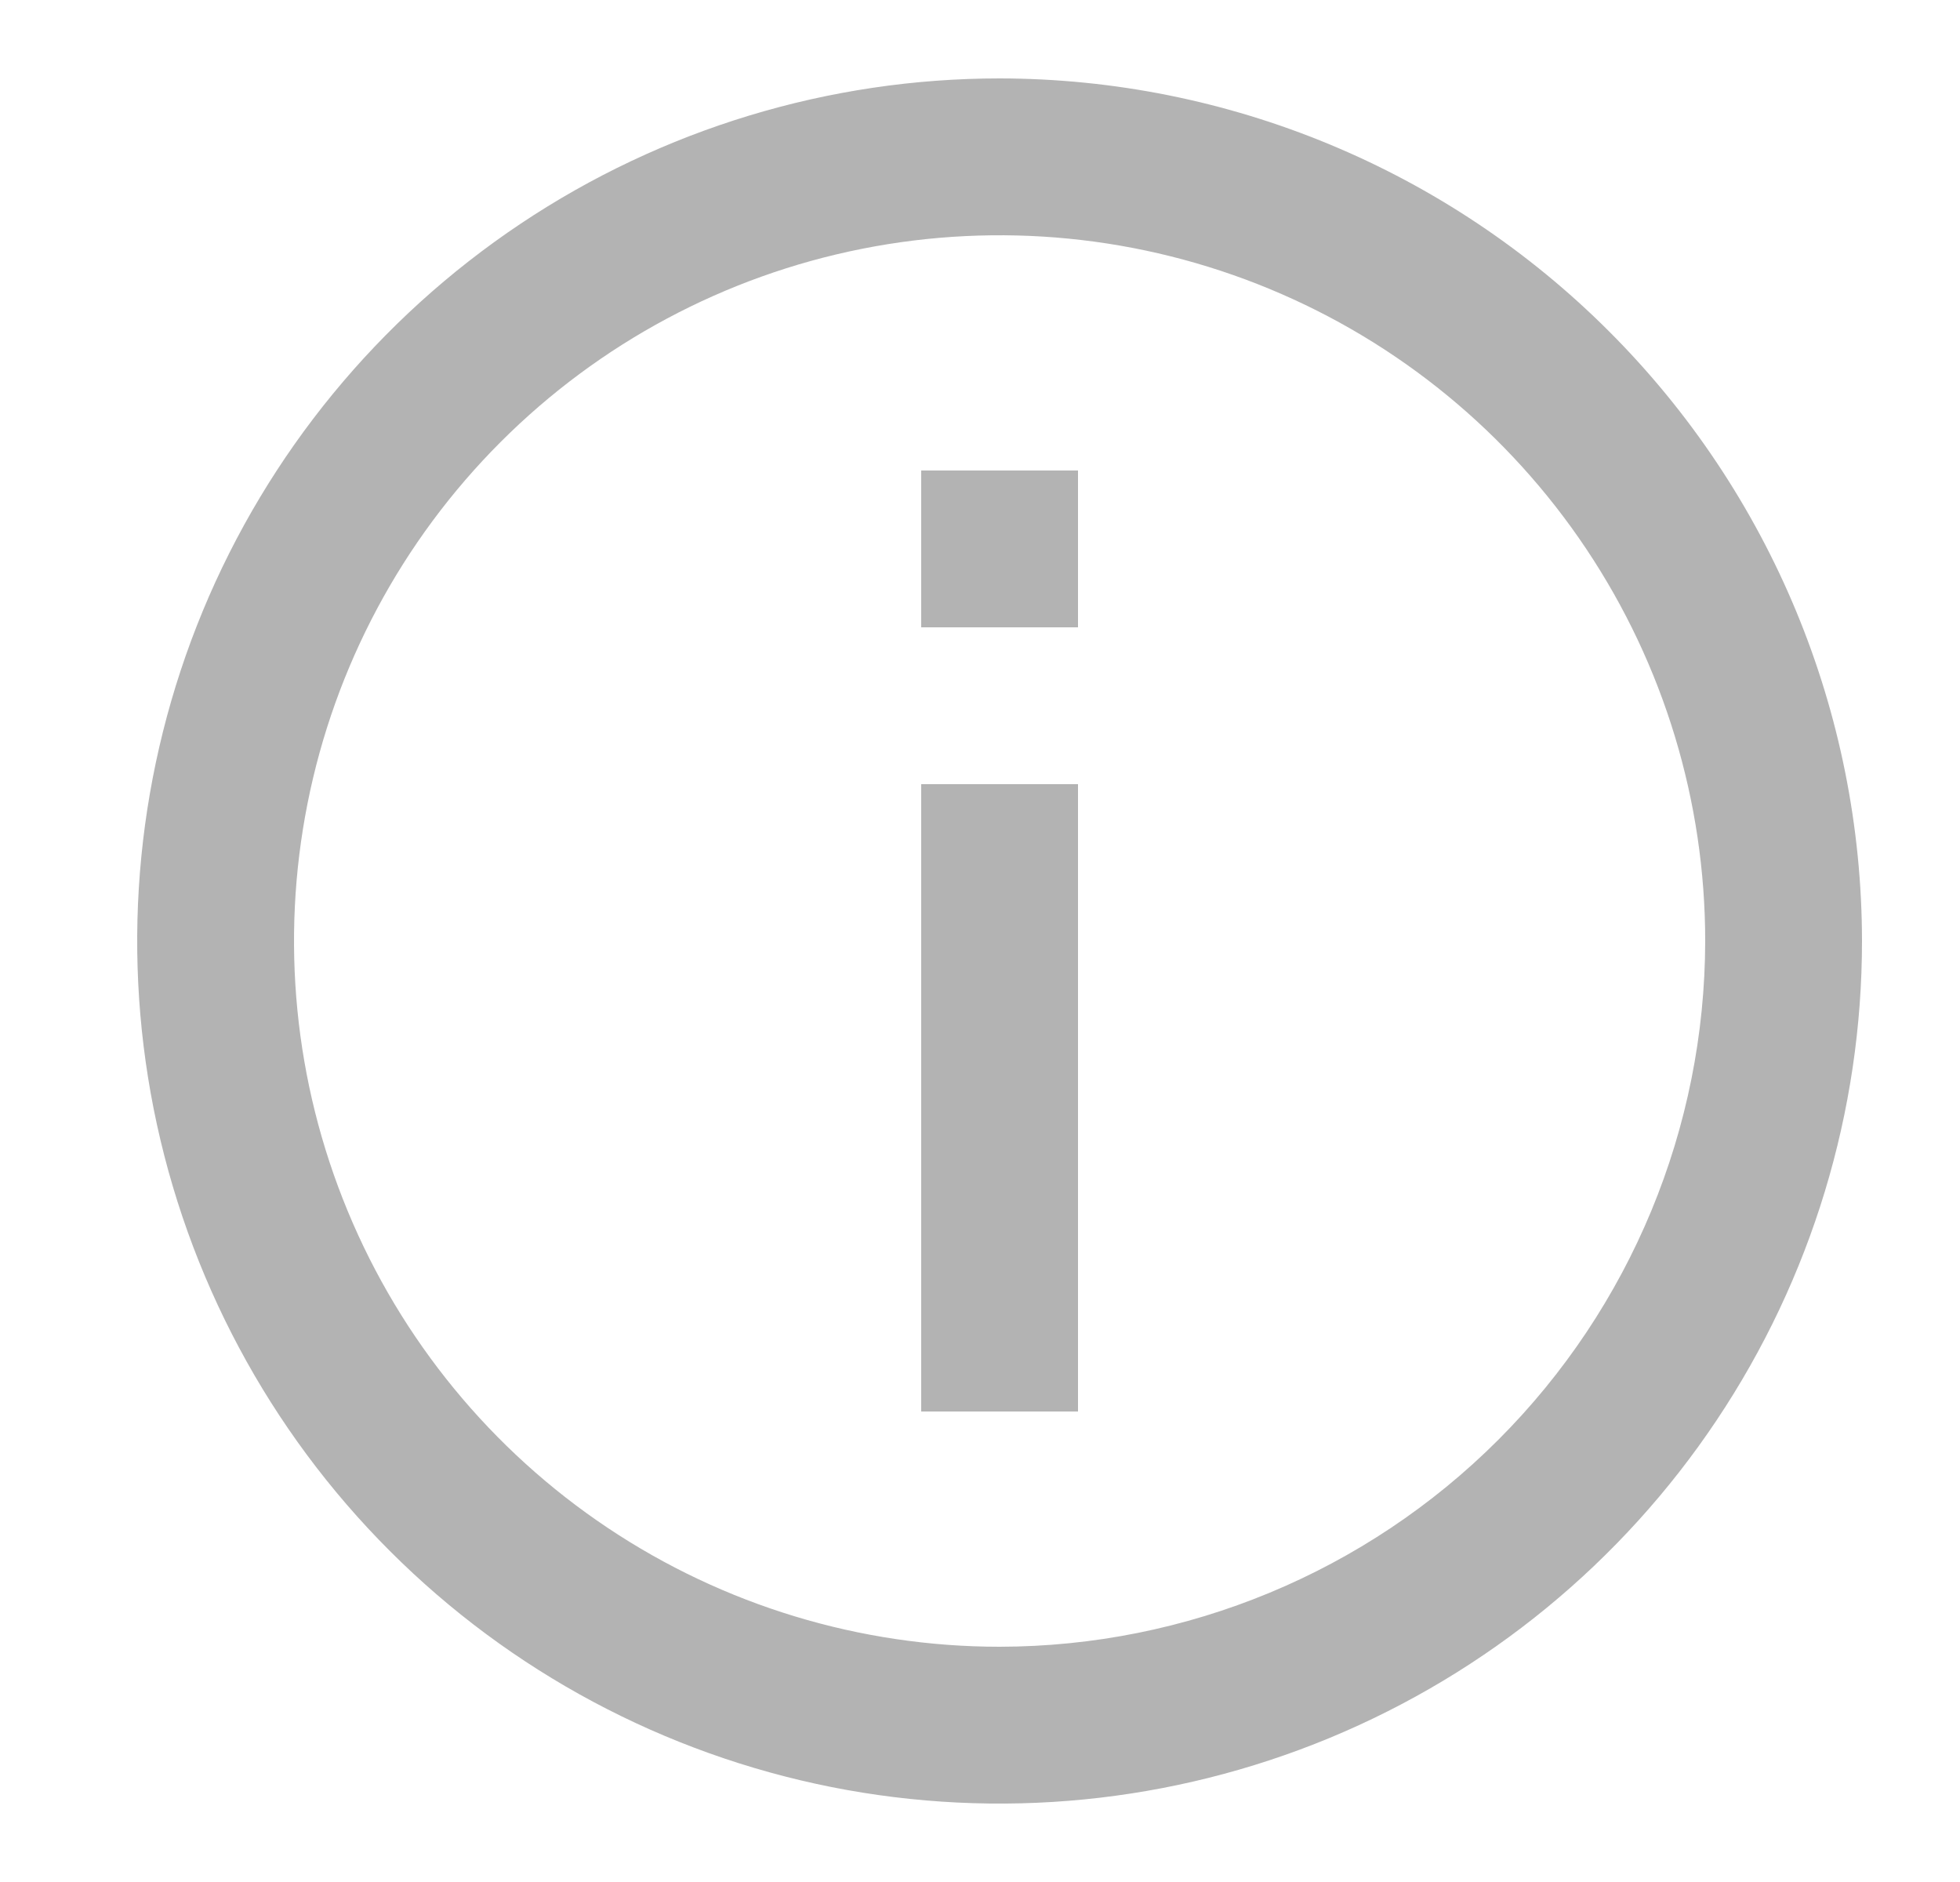 <svg width="25" height="24" viewBox="0 0 25 24" fill="none" xmlns="http://www.w3.org/2000/svg">
<path d="M12.75 1C10.574 1 8.448 1.645 6.639 2.854C4.83 4.063 3.42 5.78 2.587 7.79C1.755 9.8 1.537 12.012 1.961 14.146C2.386 16.28 3.433 18.24 4.972 19.778C6.51 21.317 8.47 22.364 10.604 22.789C12.738 23.213 14.95 22.995 16.959 22.163C18.97 21.33 20.688 19.92 21.896 18.111C23.105 16.302 23.75 14.176 23.75 12C23.747 9.084 22.587 6.288 20.524 4.226C18.462 2.163 15.666 1.003 12.75 1V1ZM12.75 21C10.97 21 9.23 20.472 7.75 19.483C6.27 18.494 5.116 17.089 4.435 15.444C3.754 13.8 3.576 11.99 3.923 10.244C4.27 8.498 5.127 6.895 6.386 5.636C7.645 4.377 9.248 3.52 10.994 3.173C12.74 2.826 14.55 3.004 16.194 3.685C17.839 4.366 19.244 5.52 20.233 7C21.222 8.48 21.75 10.22 21.75 12C21.747 14.386 20.798 16.674 19.111 18.361C17.424 20.048 15.136 20.997 12.75 21V21ZM13.75 8H11.75V6H13.75V8ZM13.75 18H11.75V10H13.75V18Z" fill="#111111" fill-opacity="0.32"/>
</svg>
